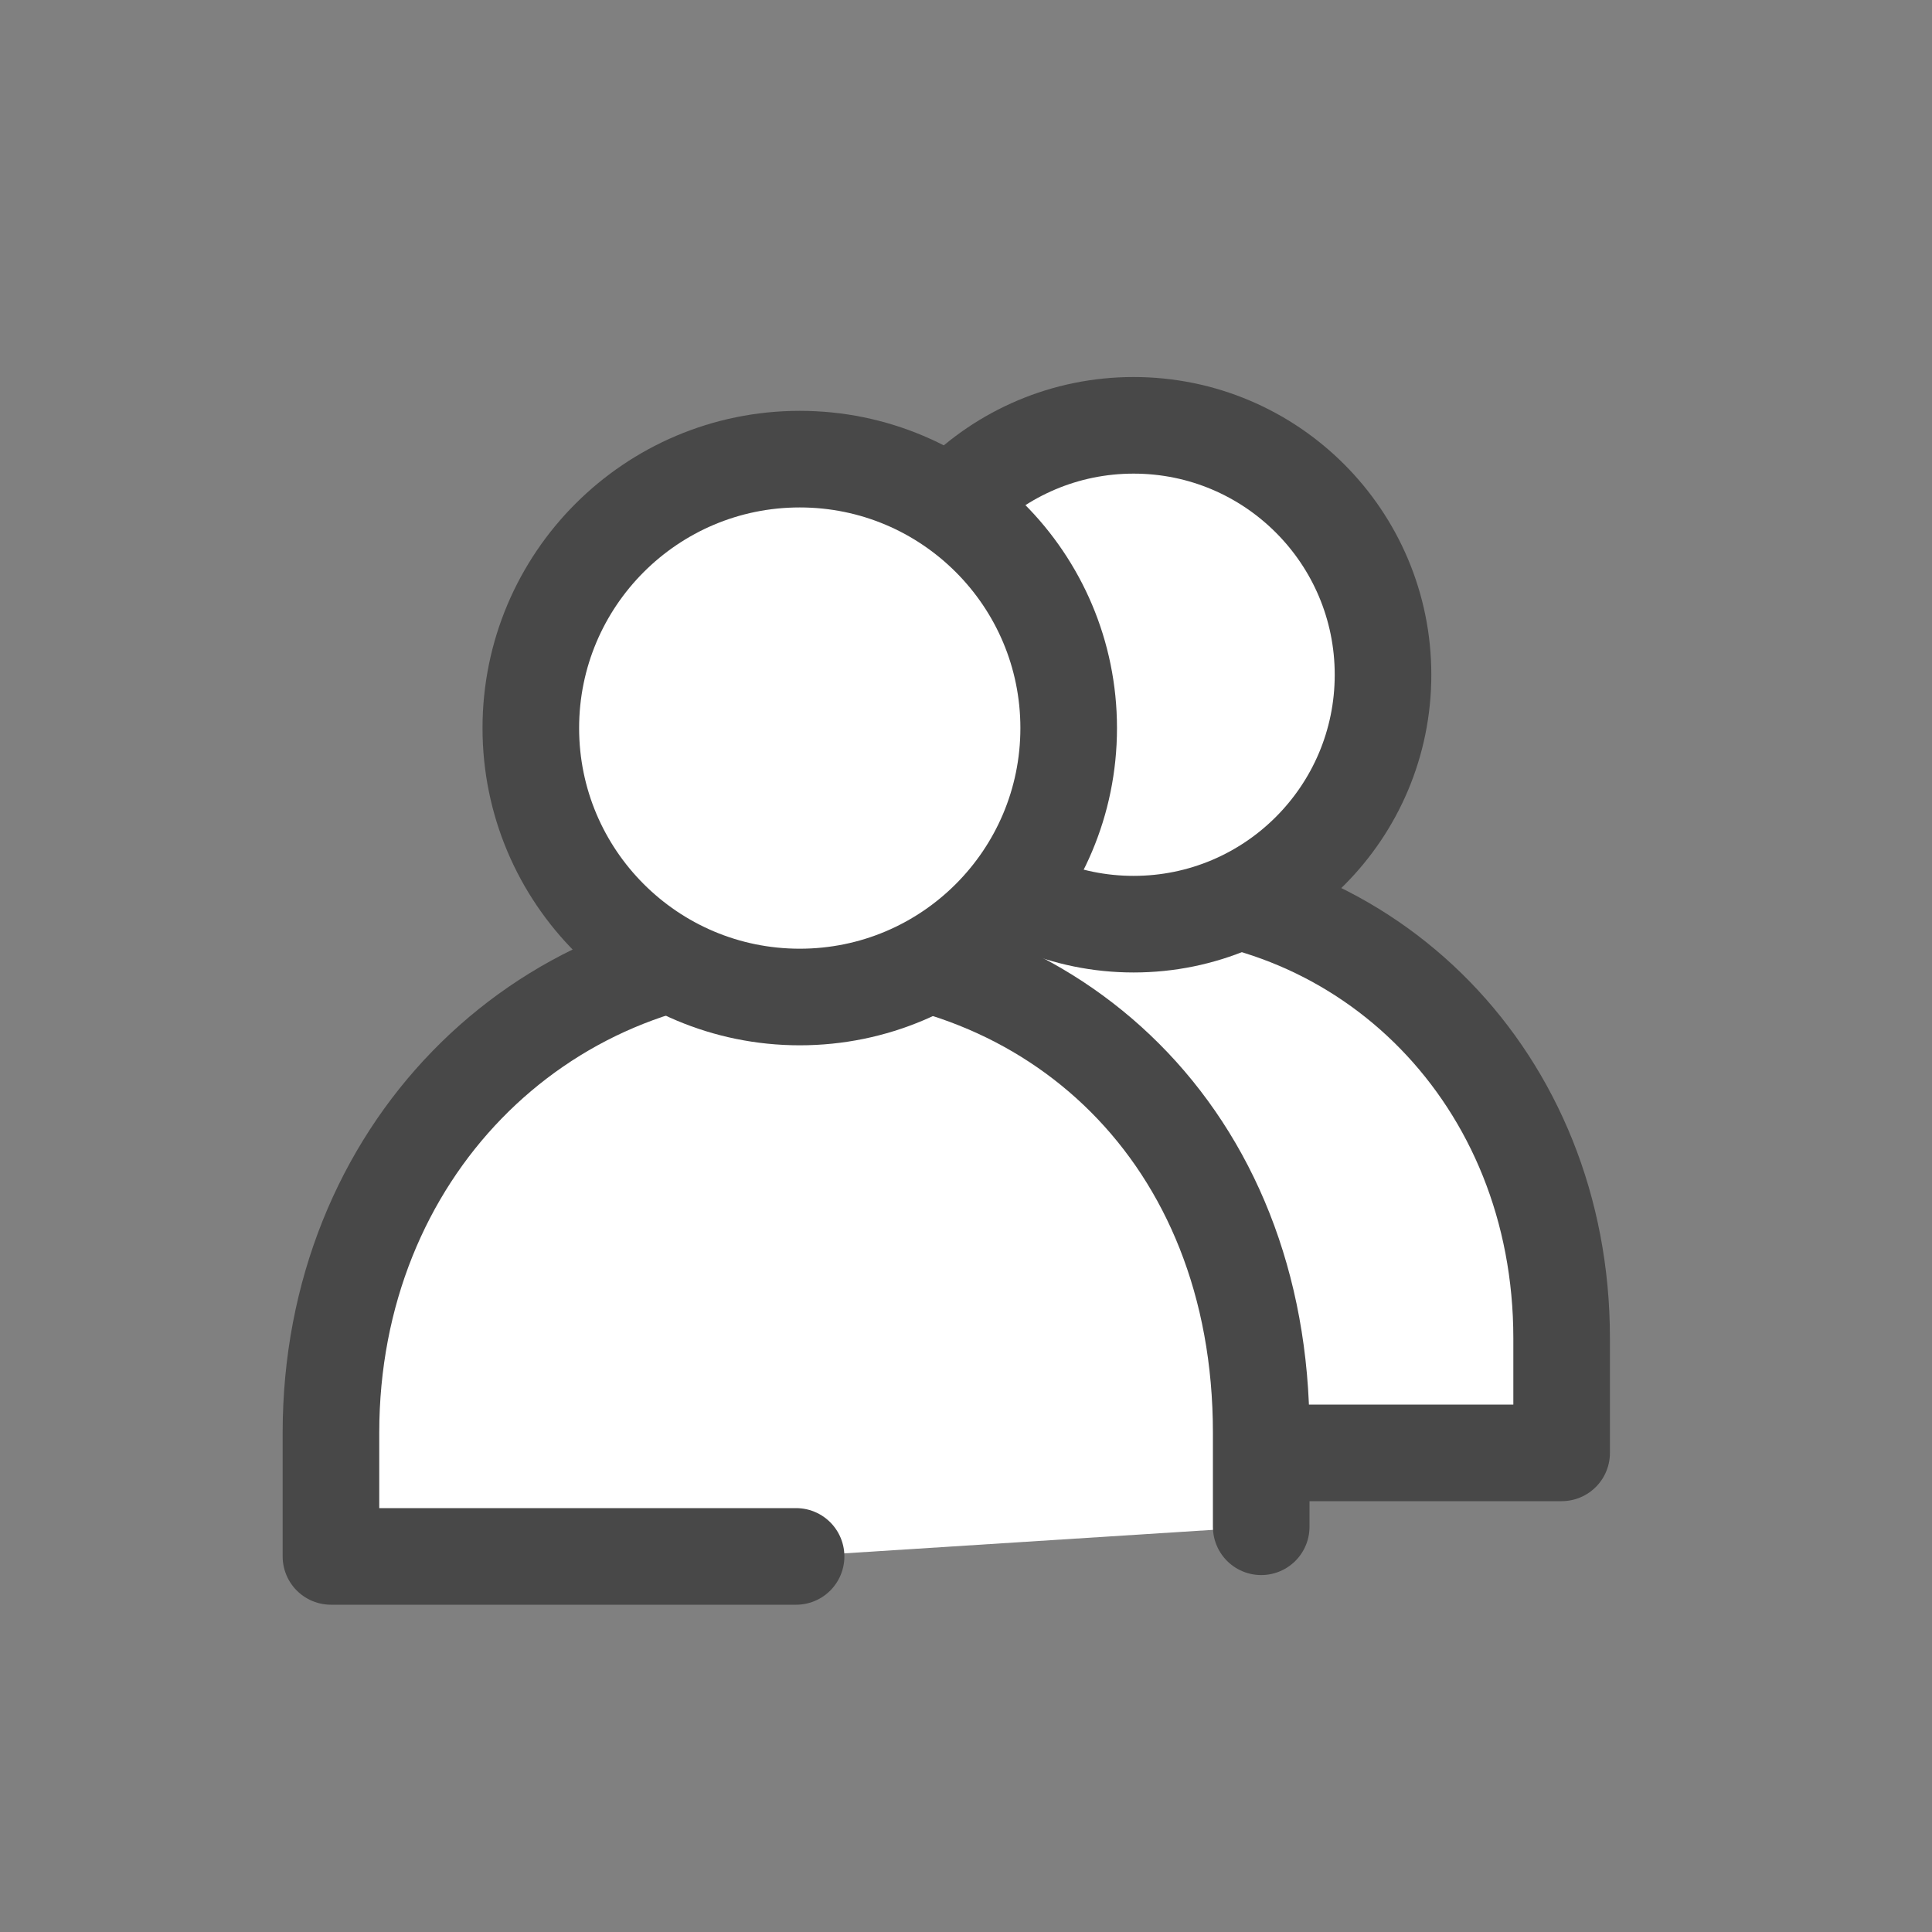 <svg xmlns="http://www.w3.org/2000/svg" width="20" height="20" viewBox="0 0 20 20">
    <rect x="0" y="0" width="20" height="20" fill="#808080" stroke="none"/>
    <g fill="#FFF" fill-rule="evenodd" stroke="#484848" transform="translate(3 3.5)">
        <g transform="translate(3.708 .37)">
            <path stroke-linecap="round" stroke-linejoin="round" d="M.527 10.885v-.902c0-2.862 2-4.666 4.465-4.666 2.466 0 4.466 1.976 4.466 4.666v1.187H4.992l-4.465-.285z"/>
            <circle cx="5.027" cy="3.115" r="2.582" transform="matrix(-1 0 0 1 10.054 0)"/>
        </g>
        <path stroke-linecap="round" stroke-linejoin="round" d="M10.056 12.305v-.973c0-3.087-2.155-5.032-4.815-5.032C2.582 6.3.426 8.432.426 11.332v1.28h4.815"/>
        <circle cx="5.279" cy="4.037" r="2.784"/>
    </g>
</svg>
